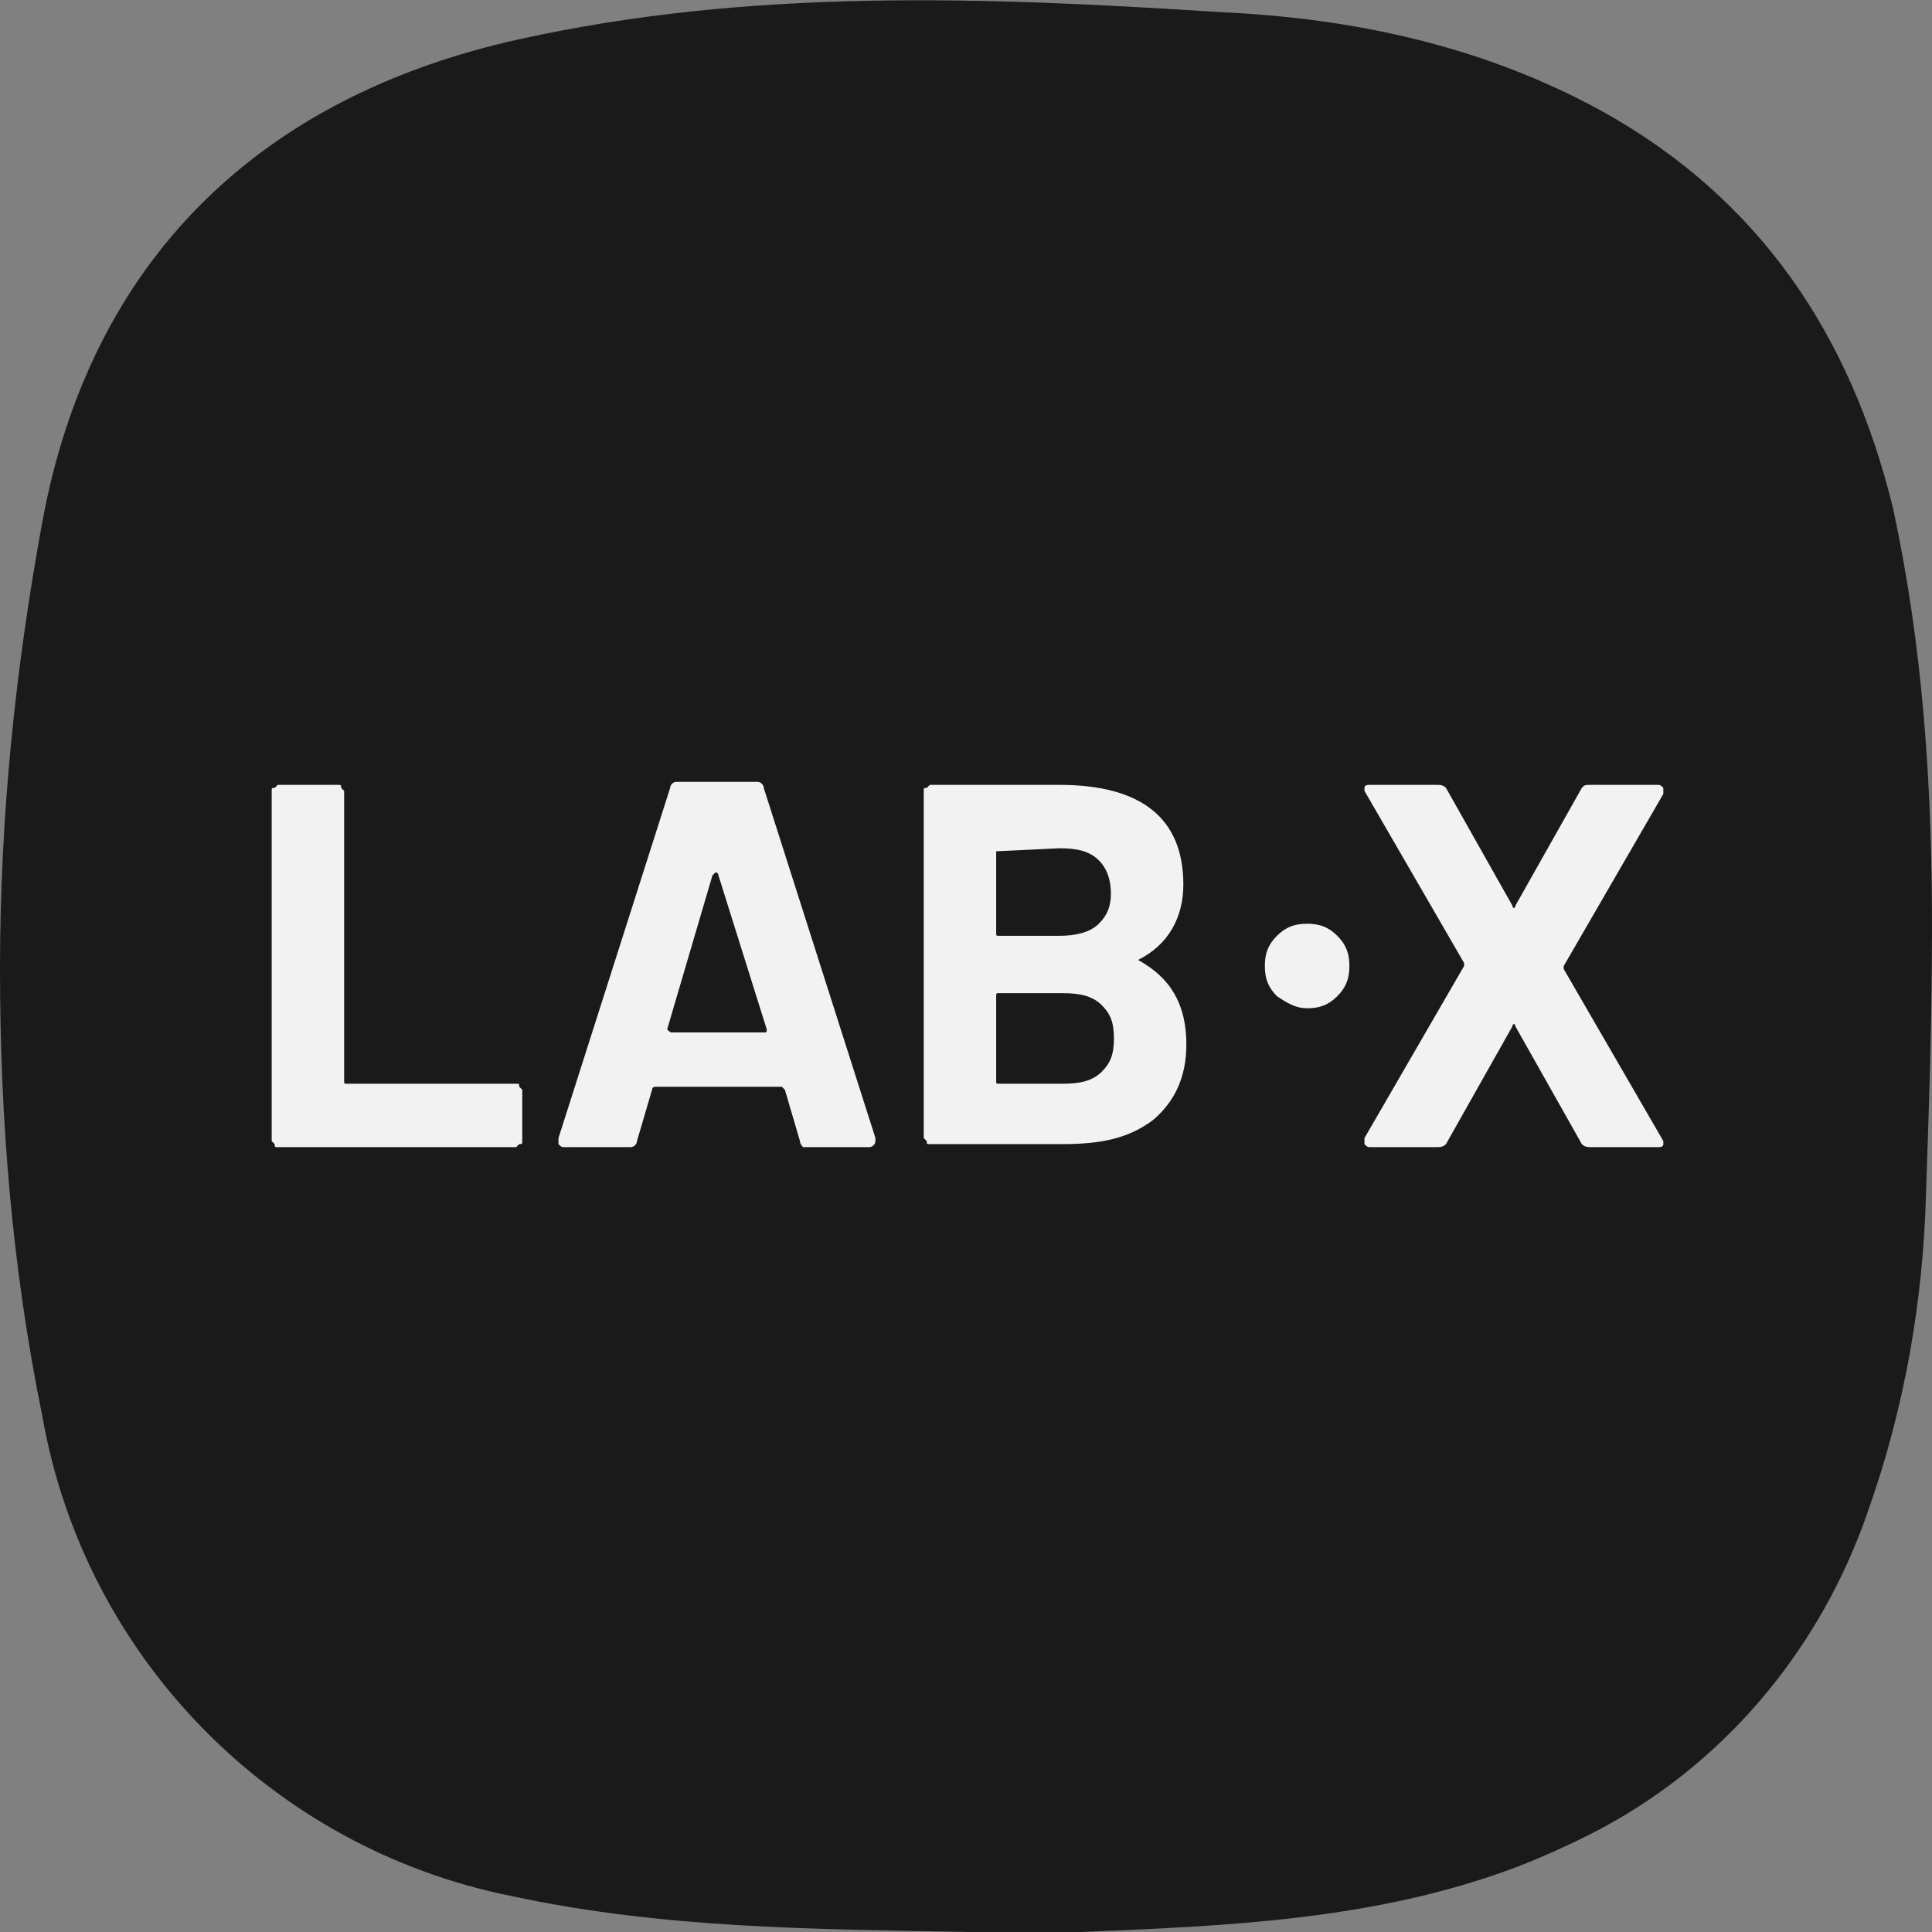 <?xml version="1.0" encoding="utf-8"?>
<!-- Generator: Adobe Illustrator 25.3.1, SVG Export Plug-In . SVG Version: 6.00 Build 0)  -->
<svg version="1.1" id="Layer_1" xmlns="http://www.w3.org/2000/svg" xmlns:xlink="http://www.w3.org/1999/xlink" x="0px" y="0px"
	 viewBox="0 0 64 64" style="enable-background:new 0 0 64 64;" xml:space="preserve">
<rect x="0" y="0" width="64" height="64" fill="#808080" stroke="none"/>
<style type="text/css">
	.st0{fill-rule:evenodd;clip-rule:evenodd;fill:#1A1A1A;}
	.st1{fill:#F2F2F2;}
</style>
<path class="st0" d="M52.6,60.8c-0.8,0.4-1.7,0.8-2.5,1.1c-4.6,1.7-9.4,1.9-14.3,2.1c-0.4,0-0.8,0-1.2,0h-0.1c-0.8,0-1.6,0-2.4,0
	C27,63.9,22,63.9,16.9,62.8C9,61.2,2.8,54.9,1.4,46.9C0.4,42,0,37.1,0,32.1c0-5,0.5-9.9,1.4-14.8C3,8.6,8.6,3.2,17.2,1.3
	c7.7-1.7,15.4-1.4,23.2-0.9c4.4,0.2,8.7,1.1,12.7,3.3c5.2,2.9,8.2,7.4,9.6,13.1c1,4.6,1.3,9.2,1.3,13.9c0,3-0.1,6-0.2,8.9
	c-0.1,3.5-0.7,7-1.9,10.4C60.3,54.7,57,58.6,52.6,60.8"/>
<g>
	<path class="st1" d="M9.1,37.9c0,0-0.1-0.1-0.1-0.1V26.2c0-0.1,0-0.1,0.1-0.1c0,0,0.1-0.1,0.1-0.1h2c0.1,0,0.1,0,0.1,0.1
		c0,0,0.1,0.1,0.1,0.1v9.6c0,0.1,0,0.1,0.1,0.1h5.6c0.1,0,0.1,0,0.1,0.1c0,0,0.1,0.1,0.1,0.1v1.7c0,0.1,0,0.1-0.1,0.1
		c0,0-0.1,0.1-0.1,0.1H9.2C9.1,38,9.1,38,9.1,37.9z"/>
	<path class="st1" d="M26.5,37.8L26,36.1c0,0-0.1-0.1-0.1-0.1h-4.2c0,0-0.1,0-0.1,0.1l-0.5,1.7c0,0.1-0.1,0.2-0.2,0.2h-2.2
		c-0.1,0-0.1,0-0.2-0.1c0,0,0-0.1,0-0.2l3.7-11.6c0-0.1,0.1-0.2,0.2-0.2h2.7c0.1,0,0.2,0.1,0.2,0.2l3.7,11.6c0,0,0,0.1,0,0.1
		c0,0.1-0.1,0.2-0.2,0.2h-2.2C26.6,38,26.5,37.9,26.5,37.8z M22.3,34.2h3c0.1,0,0.1,0,0.1-0.1L23.8,29c0,0,0-0.1-0.1-0.1
		c0,0,0,0-0.1,0.1l-1.5,5.1C22.2,34.2,22.2,34.2,22.3,34.2z"/>
	<path class="st1" d="M37.7,31.8c1.1,0.6,1.6,1.5,1.6,2.8c0,1.1-0.4,1.9-1.1,2.5c-0.8,0.6-1.7,0.8-3,0.8h-4.4c-0.1,0-0.1,0-0.1-0.1
		c0,0-0.1-0.1-0.1-0.1V26.2c0-0.1,0-0.1,0.1-0.1c0,0,0.1-0.1,0.1-0.1h4.3c2.7,0,4.1,1.1,4.1,3.3c0,1.1-0.5,2-1.5,2.5
		C37.6,31.8,37.6,31.8,37.7,31.8z M33,28.2v2.7c0,0.1,0,0.1,0.1,0.1h2c0.5,0,1-0.1,1.3-0.4c0.3-0.3,0.4-0.6,0.4-1
		c0-0.4-0.1-0.8-0.4-1.1c-0.3-0.3-0.7-0.4-1.3-0.4L33,28.2C33,28.1,33,28.1,33,28.2z M36.5,35.5c0.3-0.3,0.4-0.6,0.4-1.1
		c0-0.5-0.1-0.8-0.4-1.1c-0.3-0.3-0.7-0.4-1.3-0.4h-2.1c-0.1,0-0.1,0-0.1,0.1v2.8c0,0.1,0,0.1,0.1,0.1h2.1
		C35.8,35.9,36.2,35.8,36.5,35.5z"/>
	<path class="st1" d="M42.3,33c-0.3-0.3-0.4-0.6-0.4-1c0-0.4,0.1-0.7,0.4-1c0.3-0.3,0.6-0.4,1-0.4s0.7,0.1,1,0.4
		c0.3,0.3,0.4,0.6,0.4,1c0,0.4-0.1,0.7-0.4,1c-0.3,0.3-0.6,0.4-1,0.4C42.9,33.4,42.6,33.2,42.3,33z"/>
	<path class="st1" d="M45.2,37.9c0,0,0-0.1,0-0.2l3.3-5.7c0,0,0-0.1,0-0.1l-3.3-5.7l0-0.1c0-0.1,0.1-0.1,0.2-0.1h2.2
		c0.1,0,0.2,0,0.3,0.1l2.2,3.9c0,0.1,0.1,0.1,0.1,0l2.2-3.9c0.1-0.1,0.1-0.1,0.3-0.1h2.2c0.1,0,0.1,0,0.2,0.1c0,0,0,0.1,0,0.2
		l-3.3,5.7c0,0,0,0.1,0,0.1l3.3,5.7l0,0.1c0,0.1-0.1,0.1-0.2,0.1h-2.2c-0.1,0-0.2,0-0.3-0.1L50.2,34c0-0.1-0.1-0.1-0.1,0l-2.2,3.9
		C47.8,38,47.7,38,47.6,38h-2.2C45.3,38,45.3,38,45.2,37.9z"/>
</g>
</svg>
